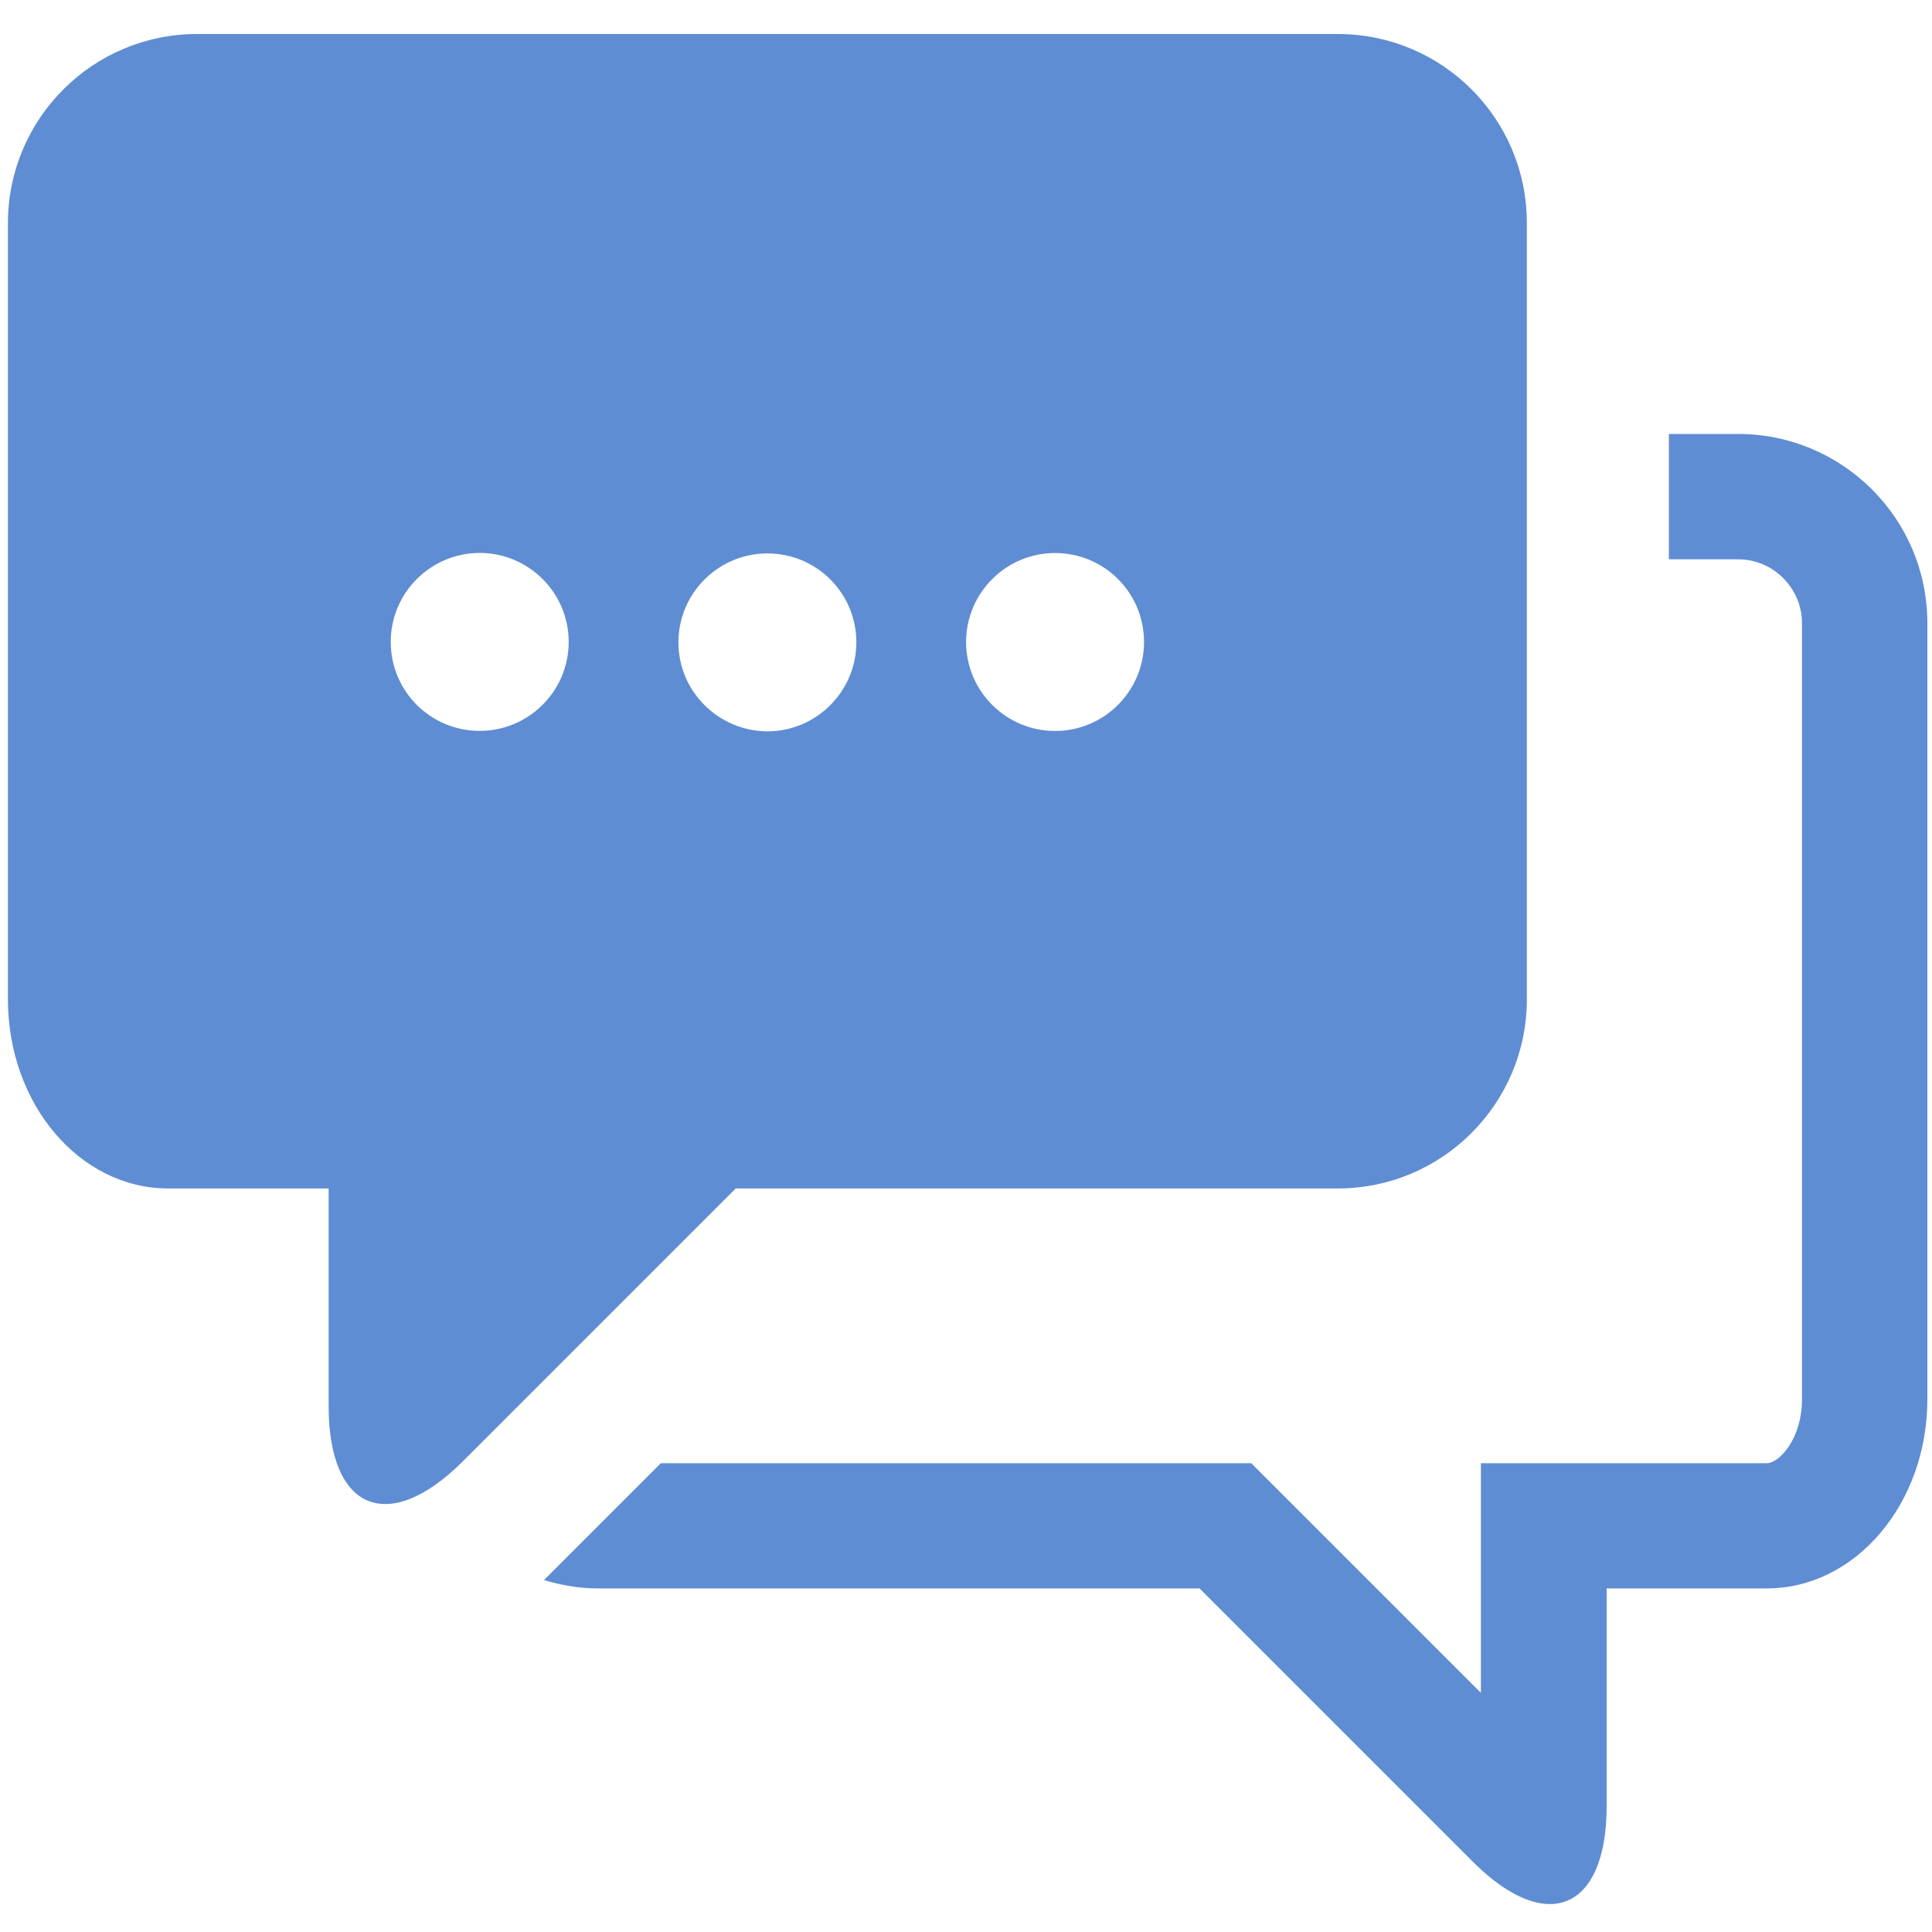 <svg version="1.1" viewBox="0 0 20 20" xmlns="http://www.w3.org/2000/svg">
 <path d="m17.989 4.493h-0.713v1.297h0.717c0.363 0 0.661 0.298 0.661 0.661v8.035c0 0.411-0.238 0.661-0.363 0.661h-2.961v2.377l-2.377-2.377h-6.112l-1.21 1.21c0.177 0.052 0.359 0.086 0.549 0.086h6.237l2.827 2.827c0.298 0.298 0.575 0.441 0.8 0.441 0.354 0 0.588-0.354 0.588-1.016v-2.252h1.66c0.916 0 1.66-0.877 1.66-1.958v-8.035c0-1.081-0.877-1.958-1.962-1.958zm-4.141 7.81c1.081 0 1.958-0.877 1.958-1.958v-8.035c0-1.085-0.877-1.958-1.958-1.958h-11.808c-1.081 0-1.958 0.877-1.958 1.958v8.035c0 1.085 0.743 1.958 1.66 1.958h1.66v2.252c0 1.081 0.618 1.34 1.387 0.575l2.827-2.827zm-2.926-6.578c0.51 0 0.921 0.411 0.921 0.921 0 0.506-0.411 0.921-0.921 0.921-0.506 0-0.921-0.411-0.921-0.921 0-0.506 0.411-0.921 0.921-0.921zm-5.956 1.841c-0.51 0-0.921-0.411-0.921-0.921 0-0.51 0.415-0.921 0.921-0.921 0.506 0 0.921 0.411 0.921 0.921 0 0.51-0.415 0.921-0.921 0.921zm2.057-0.916c0-0.51 0.415-0.921 0.921-0.921 0.51 0 0.921 0.411 0.921 0.921 0 0.506-0.415 0.921-0.921 0.921-0.51-0.004-0.921-0.415-0.921-0.921z" fill="#5f8dd3" stroke-width=".432"/>
</svg>
